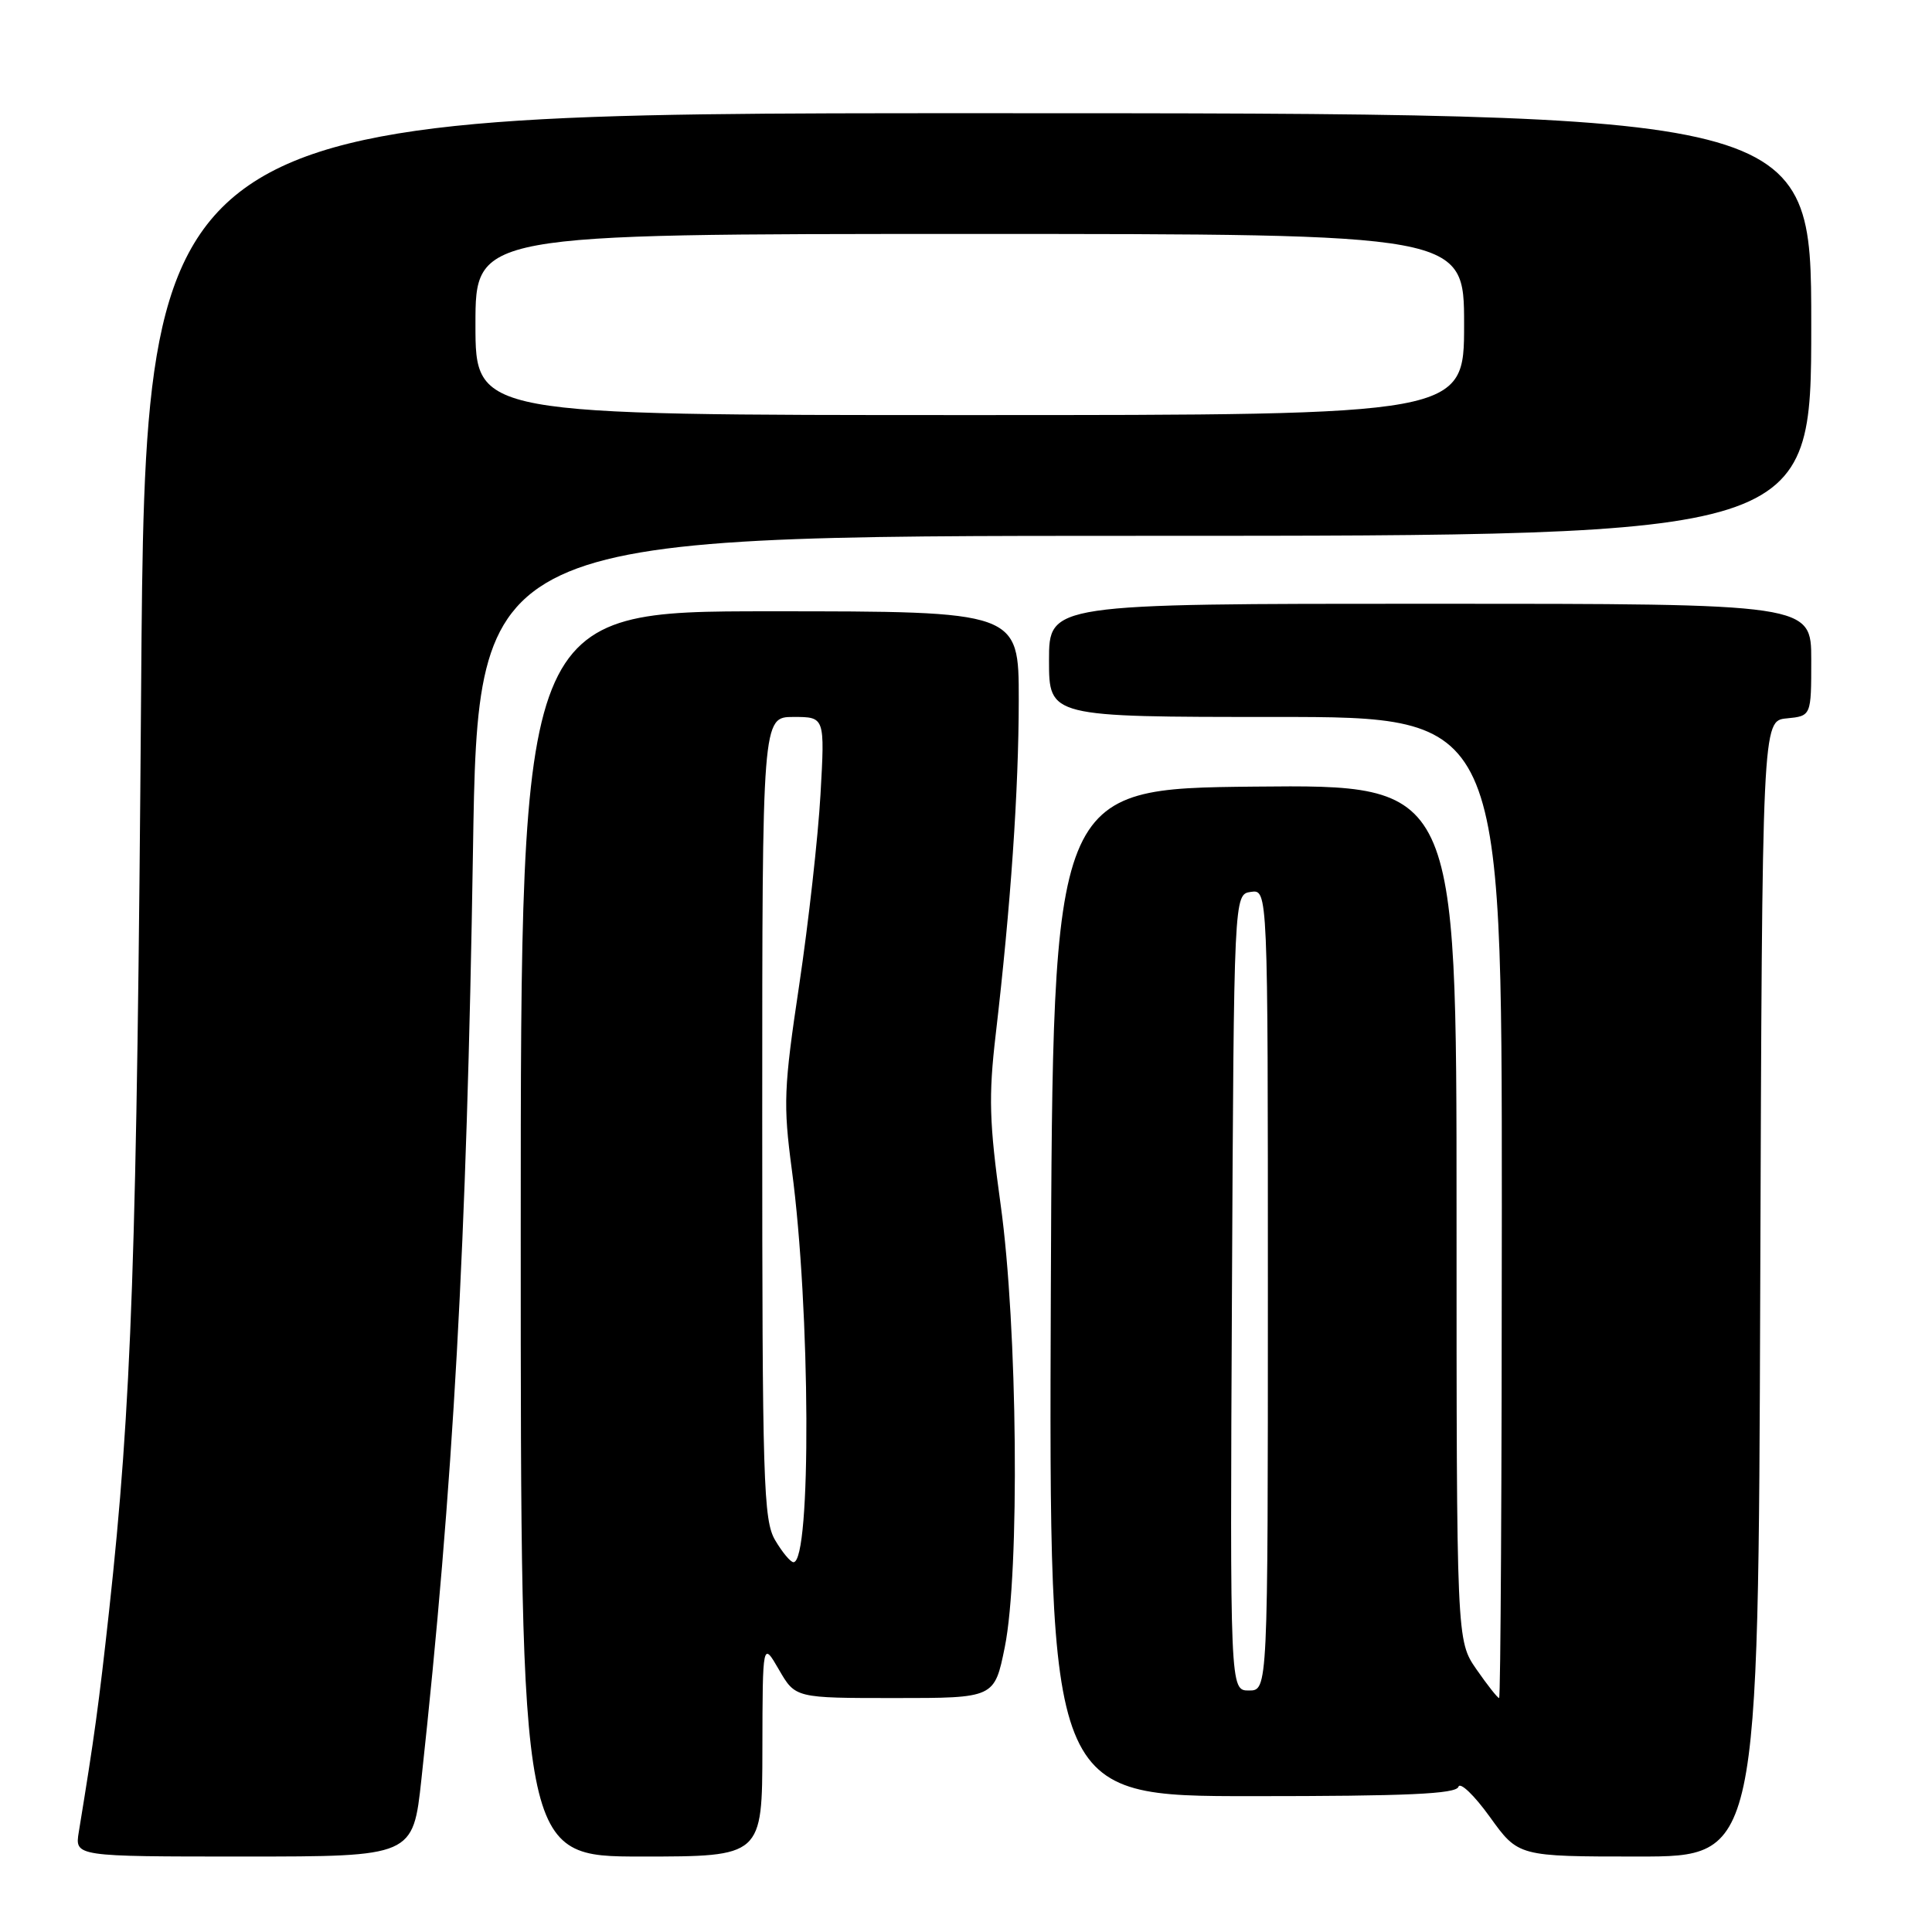<?xml version="1.0" encoding="UTF-8" standalone="no"?>
<!DOCTYPE svg PUBLIC "-//W3C//DTD SVG 1.1//EN" "http://www.w3.org/Graphics/SVG/1.1/DTD/svg11.dtd" >
<svg xmlns="http://www.w3.org/2000/svg" xmlns:xlink="http://www.w3.org/1999/xlink" version="1.1" viewBox="0 0 256 256">
 <g >
 <path fill="currentColor"
d=" M 55.84 235.75 C 60.07 196.87 61.85 164.83 62.67 112.79 C 63.33 71.00 63.33 71.00 151.66 71.00 C 240.00 71.00 240.00 71.00 240.00 43.00 C 240.00 15.00 240.00 15.00 129.64 15.00 C 19.27 15.00 19.27 15.00 18.70 91.25 C 18.14 166.43 17.46 185.94 14.45 213.50 C 13.08 225.95 12.51 230.13 10.44 242.75 C 9.91 246.00 9.91 246.00 32.32 246.00 C 54.73 246.00 54.73 246.00 55.84 235.75 Z  M 101.02 231.75 C 101.05 217.50 101.05 217.50 103.22 221.25 C 105.39 225.00 105.39 225.00 118.58 225.00 C 131.77 225.00 131.77 225.00 133.14 218.25 C 135.14 208.31 134.84 175.79 132.59 159.63 C 131.08 148.74 130.98 145.28 131.93 137.13 C 133.93 120.00 134.98 104.76 134.99 92.75 C 135.00 81.00 135.00 81.00 102.00 81.00 C 69.00 81.00 69.00 81.00 69.00 163.50 C 69.00 246.00 69.00 246.00 85.00 246.00 C 101.00 246.00 101.00 246.00 101.02 231.75 Z  M 233.24 170.75 C 233.50 95.50 233.50 95.50 236.75 95.19 C 240.00 94.87 240.00 94.87 240.00 87.44 C 240.00 80.00 240.00 80.00 189.50 80.00 C 139.00 80.00 139.00 80.00 139.00 87.50 C 139.00 95.00 139.00 95.00 169.00 95.00 C 199.00 95.00 199.00 95.00 199.00 160.00 C 199.00 195.75 198.84 225.00 198.64 225.00 C 198.44 225.00 197.09 223.29 195.64 221.20 C 193.00 217.39 193.00 217.39 193.00 160.68 C 193.00 103.97 193.00 103.97 166.25 104.23 C 139.50 104.50 139.50 104.50 139.24 171.25 C 138.99 238.00 138.99 238.00 165.91 238.00 C 186.44 238.00 192.93 237.71 193.25 236.76 C 193.47 236.08 195.35 237.88 197.42 240.76 C 201.19 246.00 201.19 246.00 217.09 246.00 C 232.99 246.00 232.99 246.00 233.24 170.75 Z  M 63.00 43.00 C 63.00 31.00 63.00 31.00 128.50 31.00 C 194.00 31.00 194.00 31.00 194.00 43.00 C 194.00 55.00 194.00 55.00 128.50 55.00 C 63.00 55.00 63.00 55.00 63.00 43.00 Z  M 102.72 204.10 C 101.15 201.45 101.00 196.46 101.00 148.10 C 101.00 95.00 101.00 95.00 105.15 95.00 C 109.30 95.00 109.30 95.00 108.72 105.27 C 108.40 110.91 107.13 122.27 105.90 130.51 C 103.85 144.17 103.77 146.32 104.92 154.99 C 107.39 173.47 107.52 207.00 105.14 207.00 C 104.75 207.00 103.66 205.69 102.72 204.10 Z  M 163.24 171.25 C 163.50 118.50 163.50 118.50 165.75 118.18 C 168.00 117.86 168.00 117.86 168.00 170.93 C 168.00 224.00 168.00 224.00 165.49 224.00 C 162.98 224.00 162.98 224.00 163.24 171.25 Z "/>
</g>
</svg>